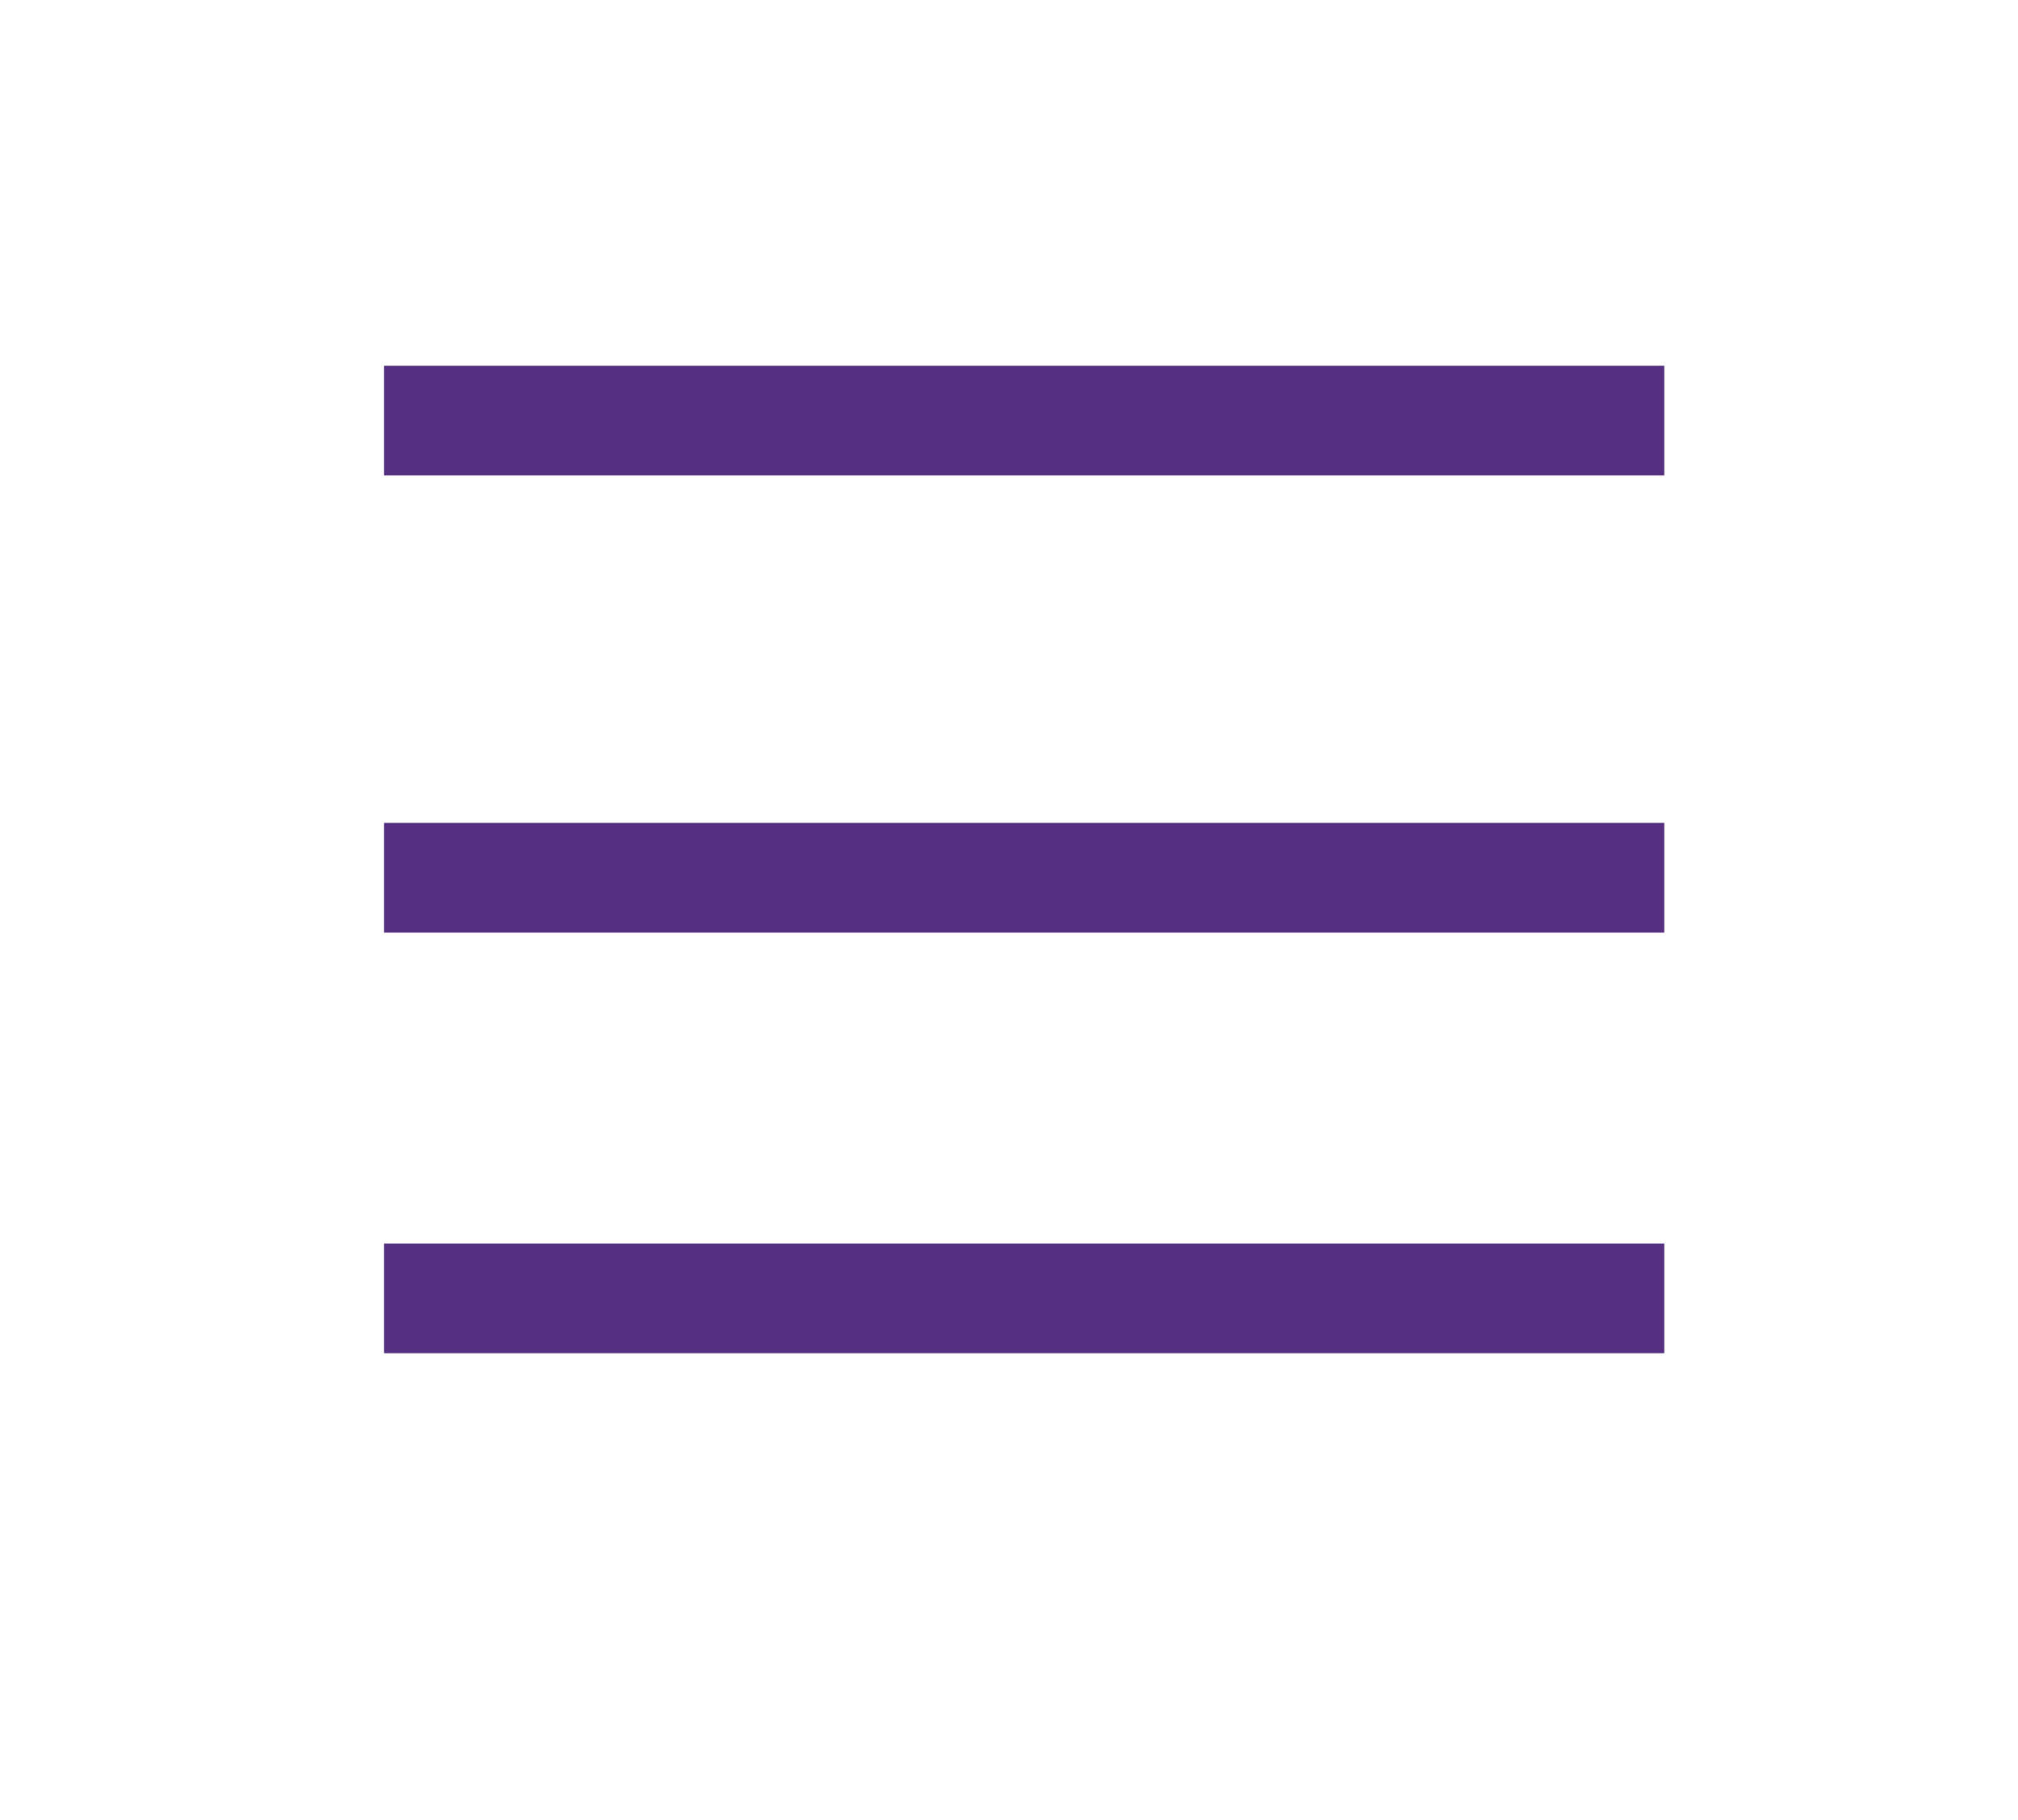 <svg id="Layer_1" data-name="Layer 1" xmlns="http://www.w3.org/2000/svg" viewBox="0 0 55.17 49.76"><defs><style>.cls-1{fill:#553080;}</style></defs><title>Buttons</title><rect class="cls-1" x="10.5" y="10" width="35" height="3"/><rect class="cls-1" x="10.5" y="22.5" width="35" height="3"/><rect class="cls-1" x="10.5" y="34" width="35" height="3"/></svg>
